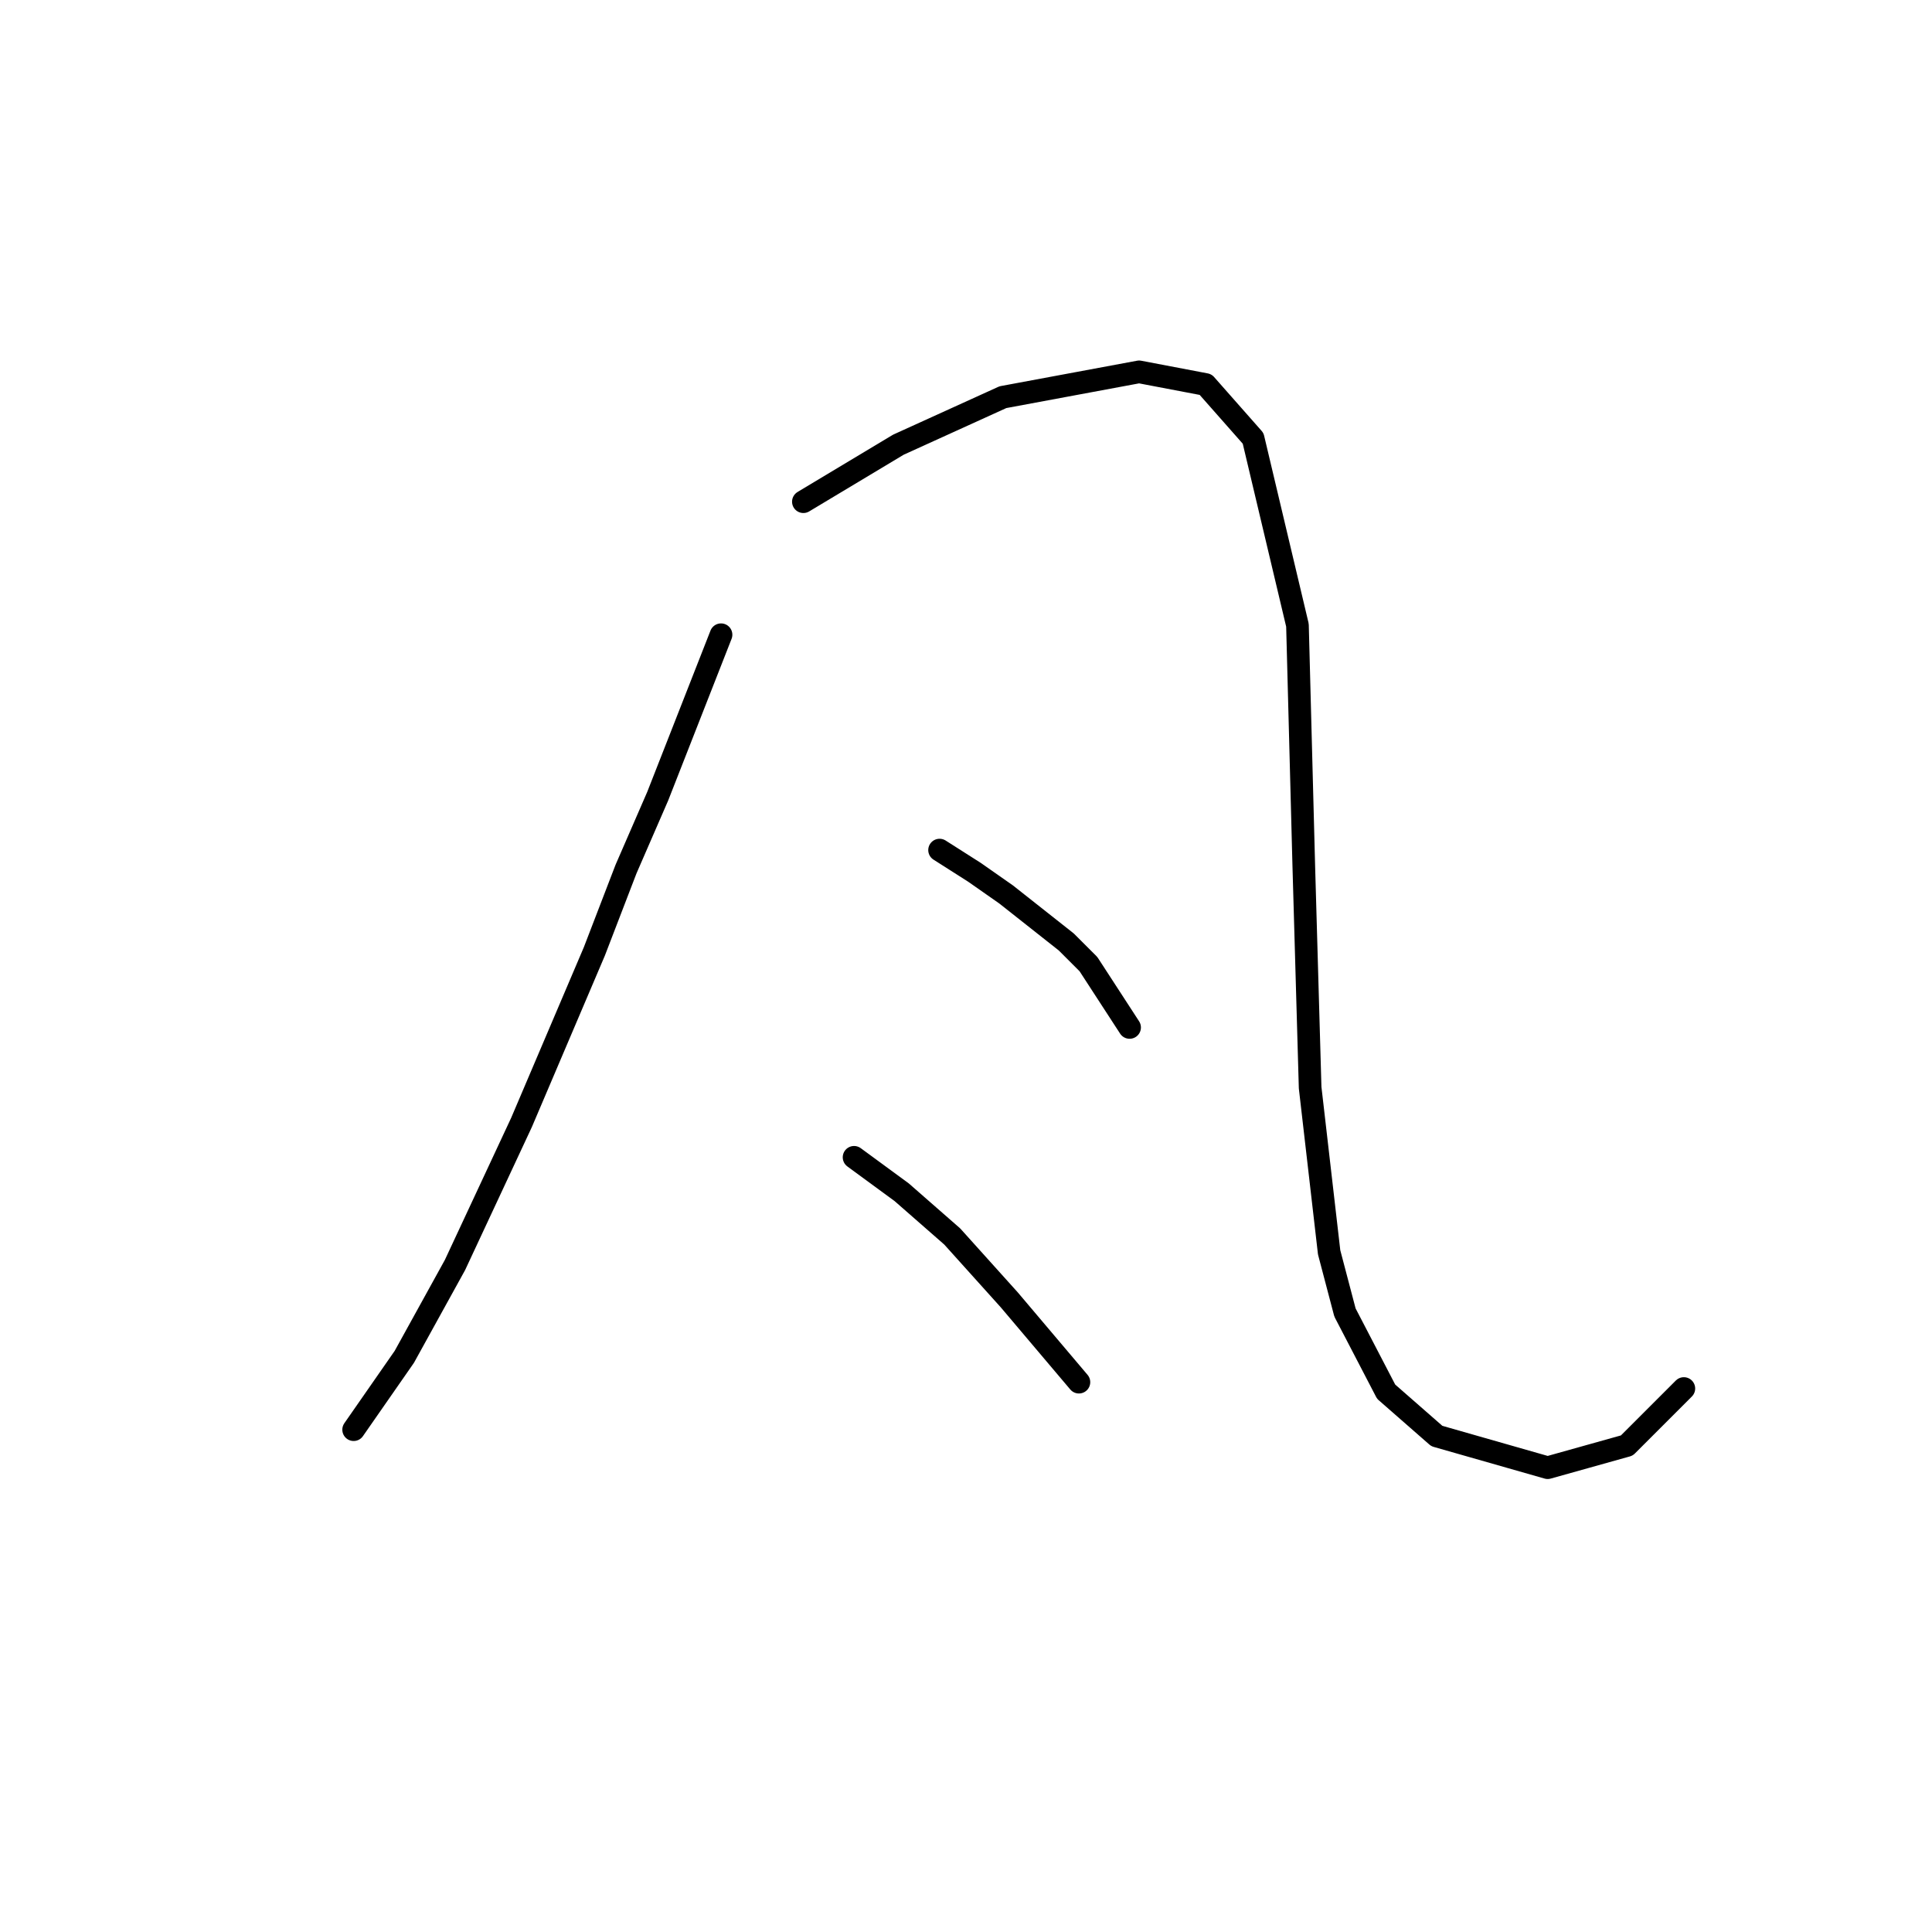 <?xml version="1.0" standalone="no"?>
    <svg width="256" height="256" xmlns="http://www.w3.org/2000/svg" version="1.1">
    <polyline stroke="black" stroke-width="3" stroke-linecap="round" fill="transparent" stroke-linejoin="round" points="95.541 84.104 87.147 105.507 82.951 115.159 78.754 126.071 69.102 148.733 60.289 167.618 53.574 179.788 46.859 189.44 46.859 189.44 " />
        <polyline stroke="black" stroke-width="3" stroke-linecap="round" fill="transparent" stroke-linejoin="round" points="106.452 66.478 119.042 58.924 132.891 52.629 150.937 49.272 159.75 50.95 166.045 58.085 171.92 82.845 172.759 114.74 173.599 144.116 176.117 165.939 178.215 173.913 183.671 184.404 190.385 190.28 205.074 194.476 215.565 191.539 223.119 183.985 223.119 183.985 " />
        <polyline stroke="black" stroke-width="3" stroke-linecap="round" fill="transparent" stroke-linejoin="round" points="124.498 112.641 129.114 115.579 133.311 118.517 141.284 124.812 144.222 127.749 149.678 136.143 149.678 136.143 " />
        <polyline stroke="black" stroke-width="3" stroke-linecap="round" fill="transparent" stroke-linejoin="round" points="113.167 153.349 119.462 157.965 126.176 163.841 133.73 172.234 142.963 183.145 142.963 183.145 " />
        </svg>